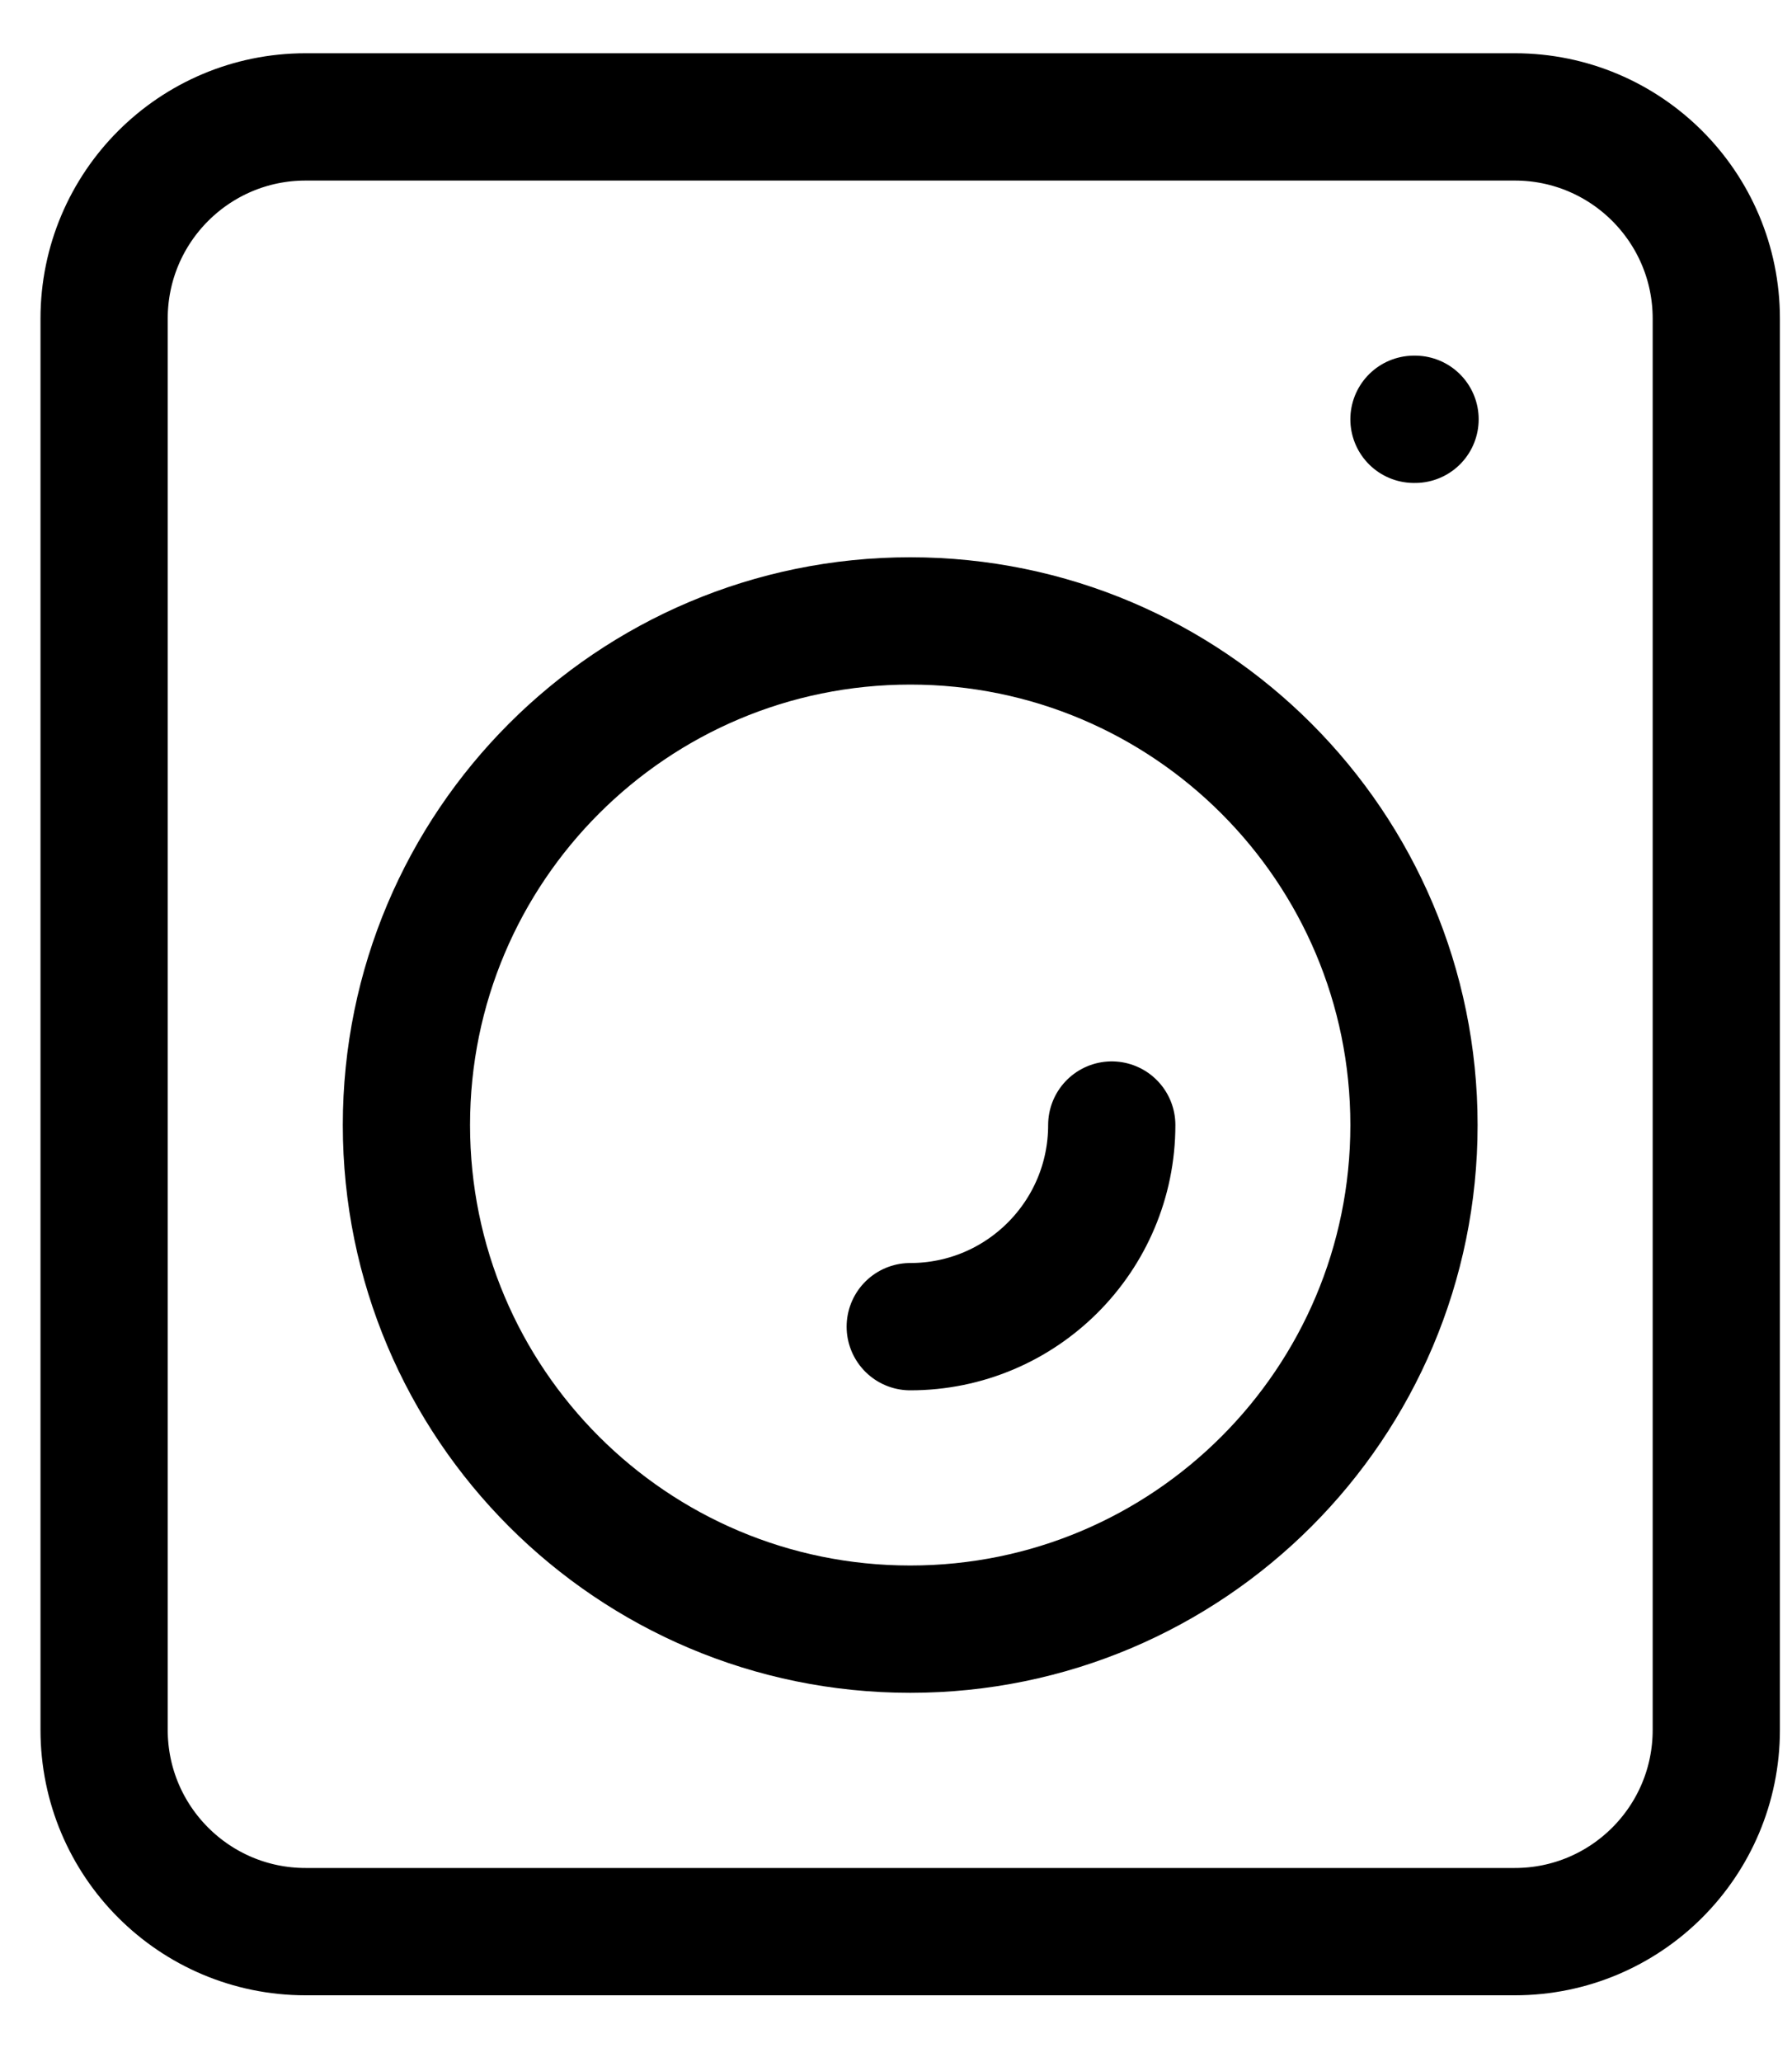 <svg width="20" height="23" viewBox="0 0 20 23" fill="transparent" xmlns="http://www.w3.org/2000/svg">
    <path d="M12.408 12.549C12.408 13.791 11.401 14.798 10.159 14.798M15.781 4.677H15.793M15.781 12.549C15.781 15.655 13.264 18.172 10.159 18.172C7.053 18.172 4.536 15.655 4.536 12.549C4.536 9.444 7.053 6.926 10.159 6.926C13.264 6.926 15.781 9.444 15.781 12.549ZM3.411 21.546H16.906C18.148 21.546 19.155 20.539 19.155 19.296V3.553C19.155 2.311 18.148 1.304 16.906 1.304H3.411C2.169 1.304 1.162 2.311 1.162 3.553V19.296C1.162 20.539 2.169 21.546 3.411 21.546Z"
          stroke="currentColor" stroke-width="1.42" stroke-linecap="round" stroke-linejoin="round"/>
</svg>

